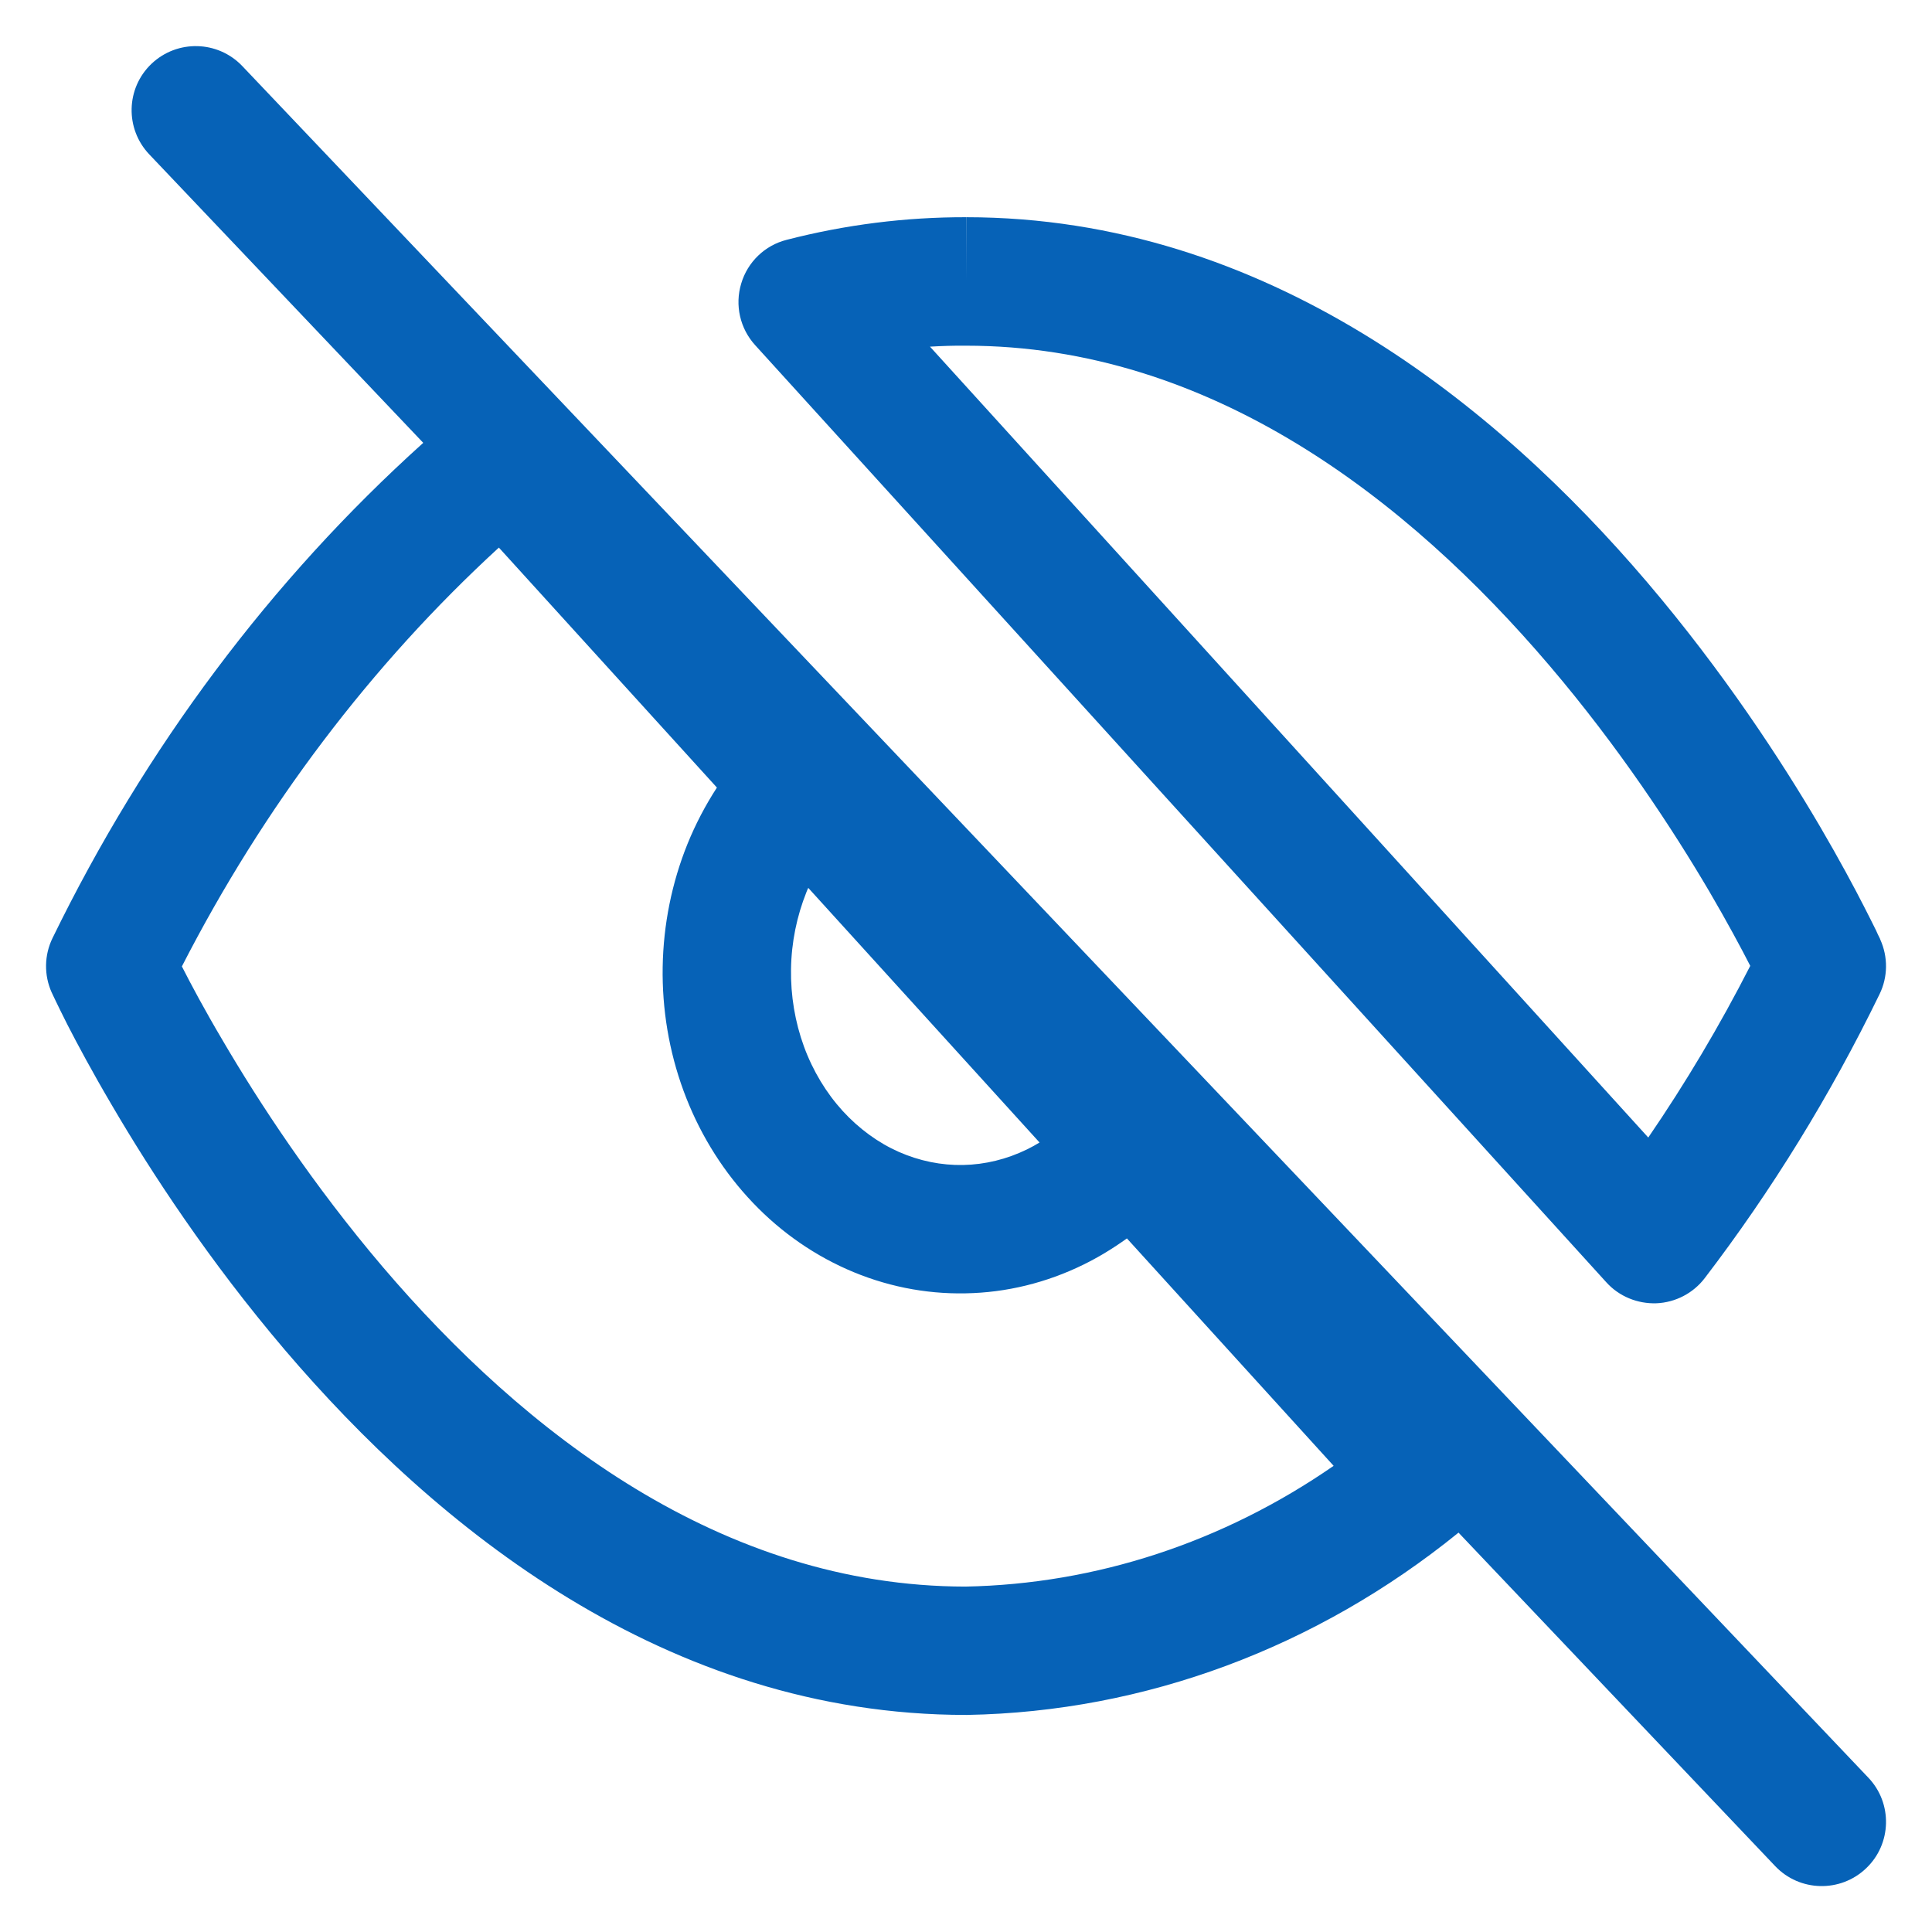 <svg width="14" height="14" viewBox="0 0 14 14" fill="none" xmlns="http://www.w3.org/2000/svg">
<path fill-rule="evenodd" clip-rule="evenodd" d="M1.098 0.462C1.285 0.285 1.579 0.293 1.756 0.479L13.539 12.882C13.716 13.068 13.708 13.363 13.522 13.539C13.336 13.716 13.041 13.709 12.864 13.523L10.569 11.106C9.542 11.939 8.298 12.404 7.009 12.427L7 12.427V12.427C4.823 12.427 3.155 11.061 2.065 9.783C1.515 9.137 1.094 8.493 0.812 8.011C0.67 7.77 0.562 7.568 0.489 7.426C0.453 7.354 0.425 7.298 0.406 7.258C0.396 7.238 0.389 7.223 0.384 7.212L0.378 7.199L0.376 7.195L0.376 7.194L0.375 7.193C0.375 7.193 0.375 7.193 0.799 7.001L0.375 7.193C0.318 7.067 0.32 6.921 0.381 6.797C1.052 5.42 1.965 4.201 3.067 3.209L1.082 1.119C0.905 0.933 0.912 0.639 1.098 0.462ZM3.615 3.968C2.691 4.816 1.912 5.844 1.318 7.003C1.383 7.131 1.482 7.317 1.614 7.54C1.877 7.989 2.267 8.585 2.773 9.18C3.797 10.381 5.229 11.495 6.996 11.497C7.94 11.479 8.862 11.177 9.664 10.622L8.166 8.974C8.066 9.046 7.961 9.11 7.851 9.164C7.584 9.295 7.293 9.367 6.997 9.372C6.701 9.378 6.408 9.318 6.136 9.197C5.864 9.076 5.62 8.898 5.418 8.675C5.216 8.453 5.058 8.19 4.953 7.904C4.848 7.618 4.797 7.313 4.802 7.007C4.807 6.701 4.868 6.397 4.982 6.115C5.04 5.972 5.112 5.835 5.195 5.707L3.615 3.968ZM5.857 6.434C5.852 6.444 5.848 6.454 5.844 6.464C5.774 6.639 5.735 6.828 5.732 7.022C5.729 7.215 5.761 7.406 5.826 7.584C5.891 7.761 5.987 7.919 6.106 8.05C6.225 8.18 6.364 8.281 6.513 8.347C6.663 8.413 6.821 8.445 6.979 8.442C7.137 8.439 7.294 8.401 7.442 8.329C7.473 8.314 7.503 8.297 7.533 8.279L5.857 6.434ZM6.739 2.512L11.944 8.243C12.215 7.847 12.462 7.432 12.683 6.999C12.617 6.87 12.518 6.685 12.387 6.461C12.123 6.012 11.733 5.416 11.227 4.822C10.202 3.619 8.77 2.505 7 2.505L6.999 2.505C6.912 2.504 6.825 2.507 6.739 2.512ZM13.202 7.001L13.625 6.808C13.682 6.934 13.681 7.079 13.62 7.204C13.264 7.936 12.84 8.625 12.353 9.262C12.27 9.371 12.141 9.438 12.004 9.444C11.866 9.449 11.732 9.394 11.64 9.292L5.472 2.501C5.362 2.38 5.324 2.211 5.371 2.055C5.417 1.899 5.542 1.778 5.7 1.738C6.126 1.628 6.563 1.573 7.001 1.574C7.001 1.574 7.001 1.574 7.001 1.574L7 2.039V1.574C7 1.574 7.001 1.574 7.001 1.574C9.178 1.575 10.846 2.94 11.935 4.218C12.486 4.865 12.906 5.508 13.189 5.99C13.33 6.231 13.438 6.433 13.511 6.576C13.548 6.647 13.575 6.704 13.595 6.743C13.604 6.763 13.611 6.779 13.617 6.79L13.623 6.802L13.624 6.806L13.625 6.807L13.625 6.808C13.625 6.808 13.625 6.808 13.202 7.001Z" fill="#0662B7"/>
</svg>
